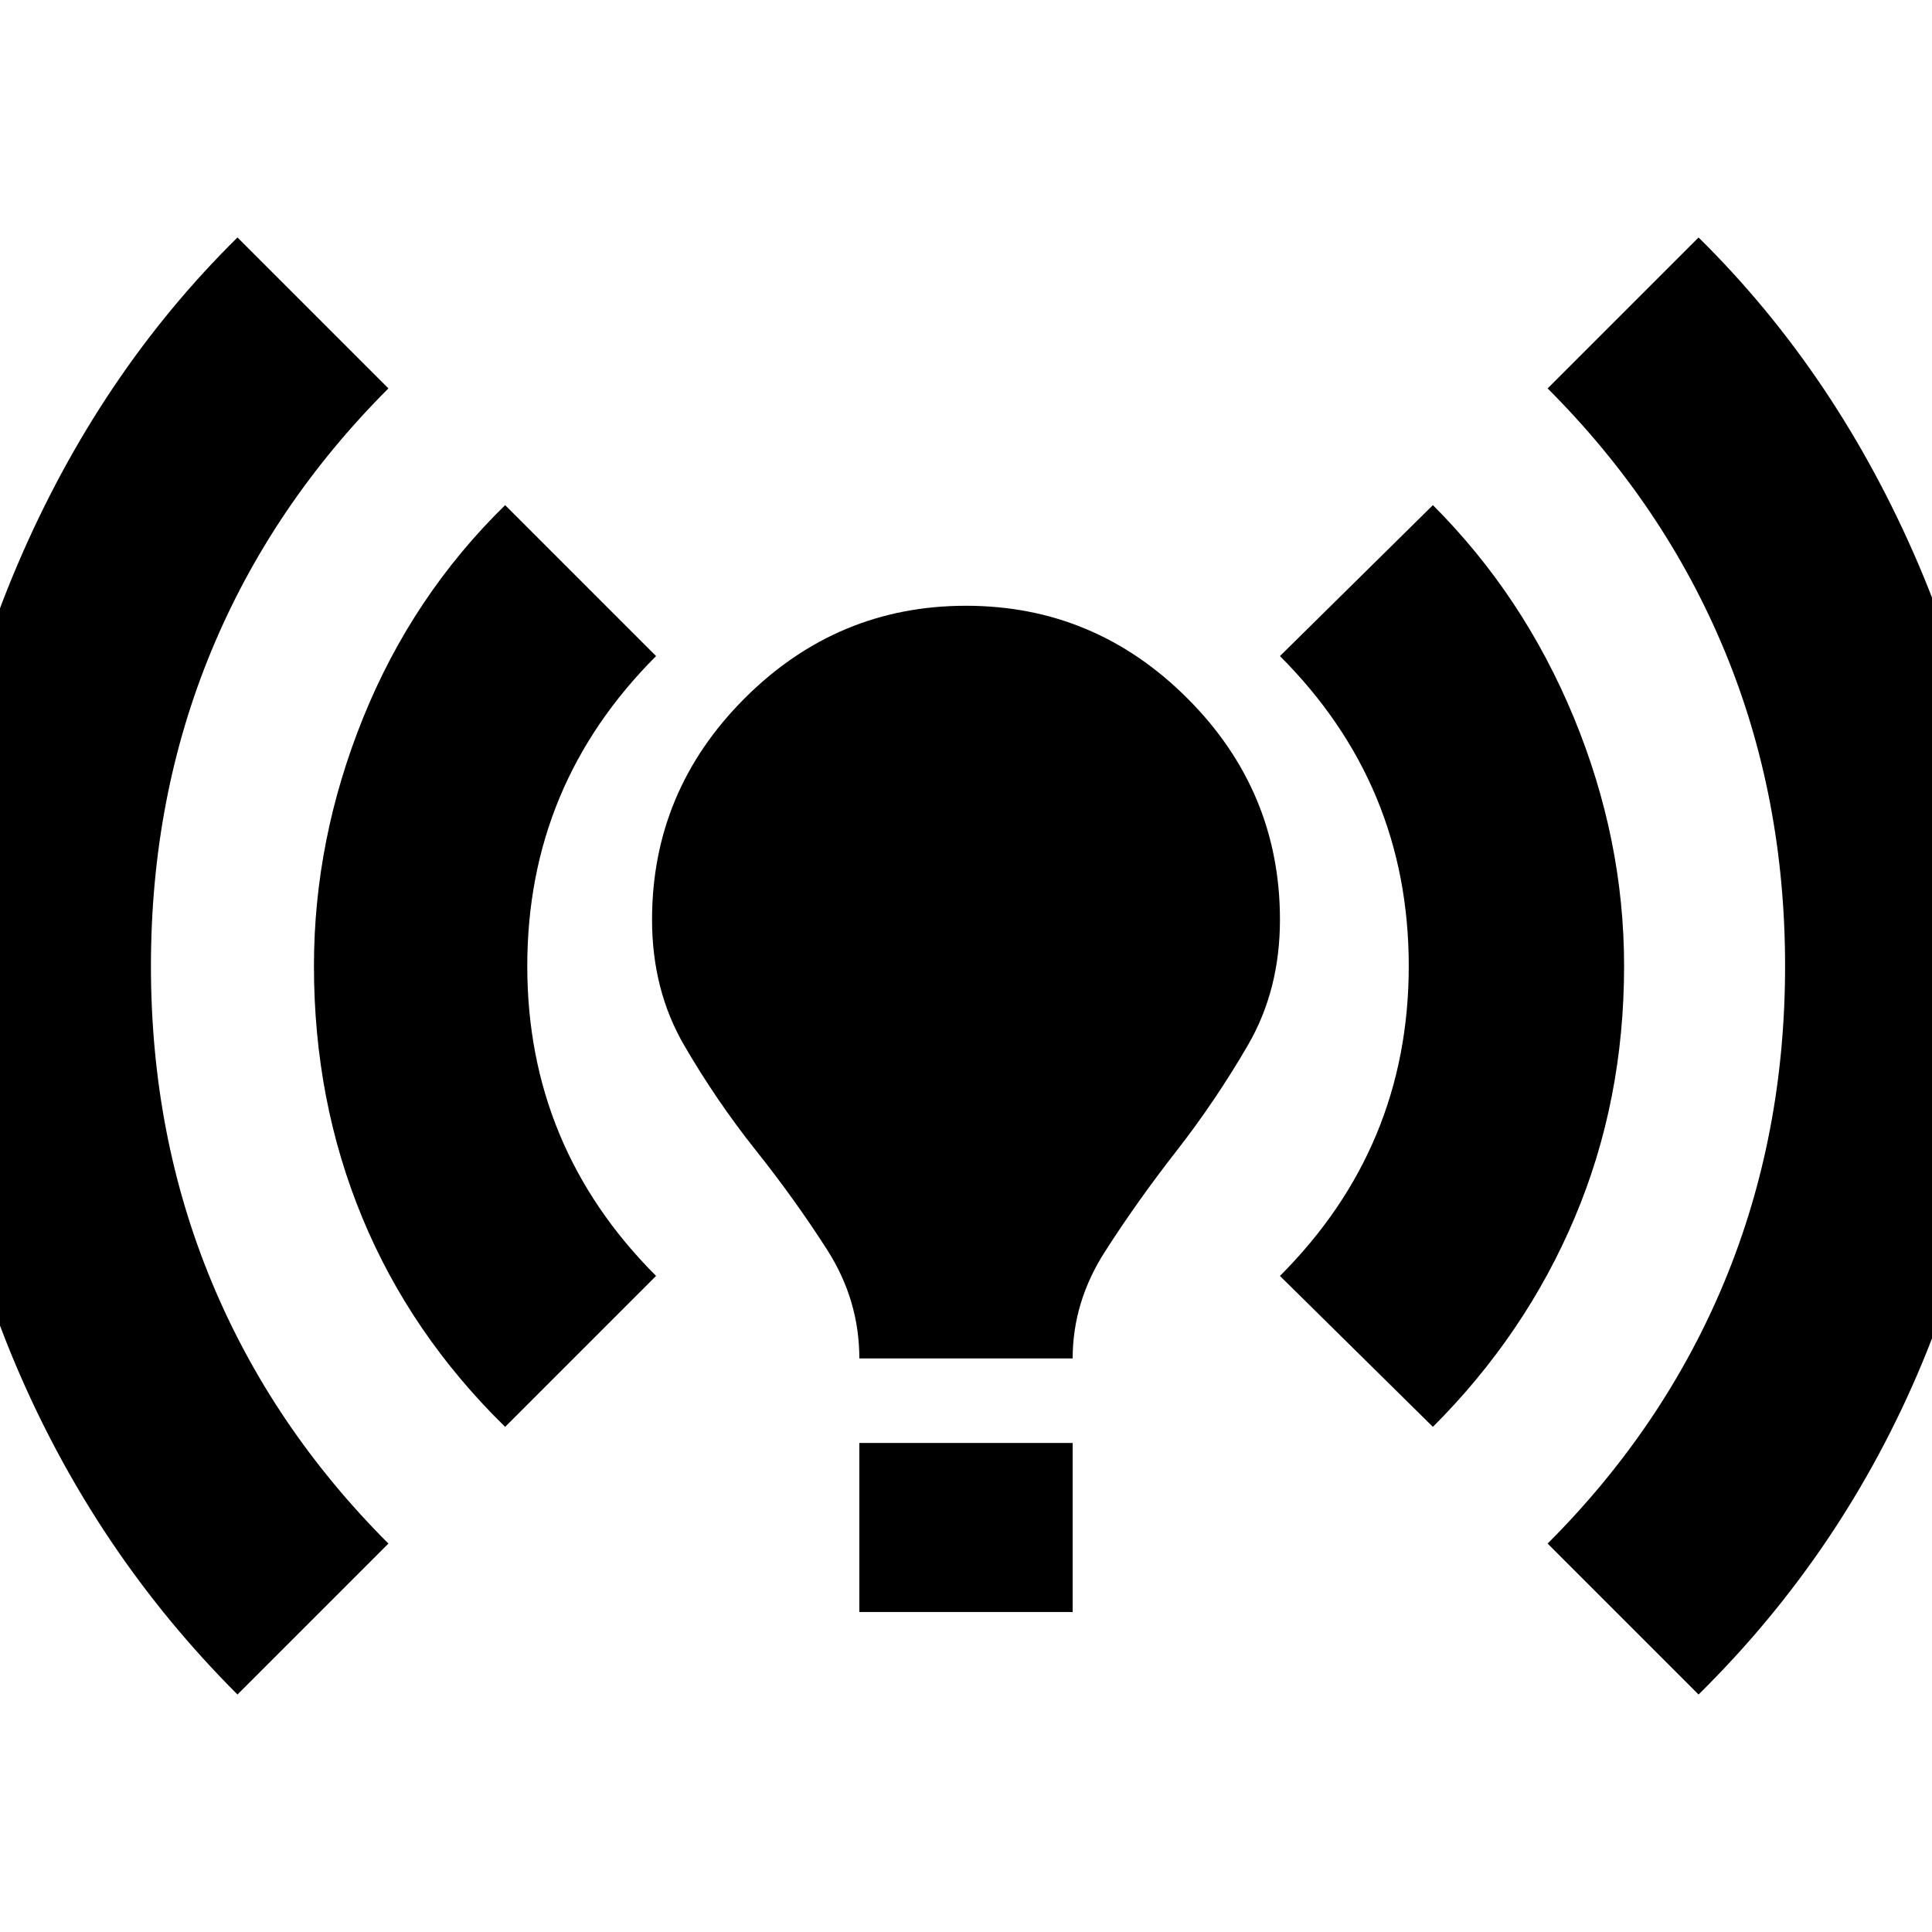 <svg xmlns="http://www.w3.org/2000/svg" height="24" width="24"><path d="M10.675 16.875Q10.675 16.15 10.275 15.525Q9.875 14.9 9.387 14.287Q8.9 13.675 8.5 12.987Q8.1 12.3 8.1 11.425Q8.1 9.825 9.25 8.675Q10.4 7.525 12 7.525Q13.6 7.525 14.75 8.675Q15.9 9.825 15.9 11.425Q15.9 12.3 15.5 12.987Q15.1 13.675 14.613 14.3Q14.125 14.925 13.725 15.55Q13.325 16.175 13.325 16.875ZM10.675 20.025V17.925H13.325V20.025ZM21.1 21.05 19.225 19.175Q20.675 17.725 21.425 15.913Q22.175 14.1 22.175 12Q22.175 9.9 21.425 8.087Q20.675 6.275 19.225 4.825L21.1 2.95Q22.825 4.65 23.838 7.025Q24.85 9.4 24.85 12Q24.85 14.6 23.875 16.938Q22.9 19.275 21.1 21.05ZM2.95 21.05Q1.175 19.275 0.188 16.938Q-0.8 14.6 -0.8 12Q-0.8 9.4 0.213 7.025Q1.225 4.65 2.95 2.95L4.825 4.825Q3.375 6.275 2.625 8.087Q1.875 9.9 1.875 12Q1.875 14.1 2.625 15.913Q3.375 17.725 4.825 19.175ZM17.8 17.725 15.9 15.85Q16.7 15.05 17.1 14.087Q17.5 13.125 17.5 12Q17.5 10.875 17.1 9.912Q16.7 8.95 15.9 8.15L17.8 6.275Q18.925 7.4 19.55 8.912Q20.175 10.425 20.175 12Q20.175 13.675 19.562 15.125Q18.95 16.575 17.8 17.725ZM6.275 17.725Q5.1 16.575 4.5 15.125Q3.9 13.675 3.9 12Q3.9 10.425 4.513 8.912Q5.125 7.4 6.275 6.275L8.15 8.15Q7.35 8.95 6.95 9.912Q6.55 10.875 6.55 12Q6.55 13.125 6.95 14.087Q7.35 15.05 8.15 15.85Z"/></svg>